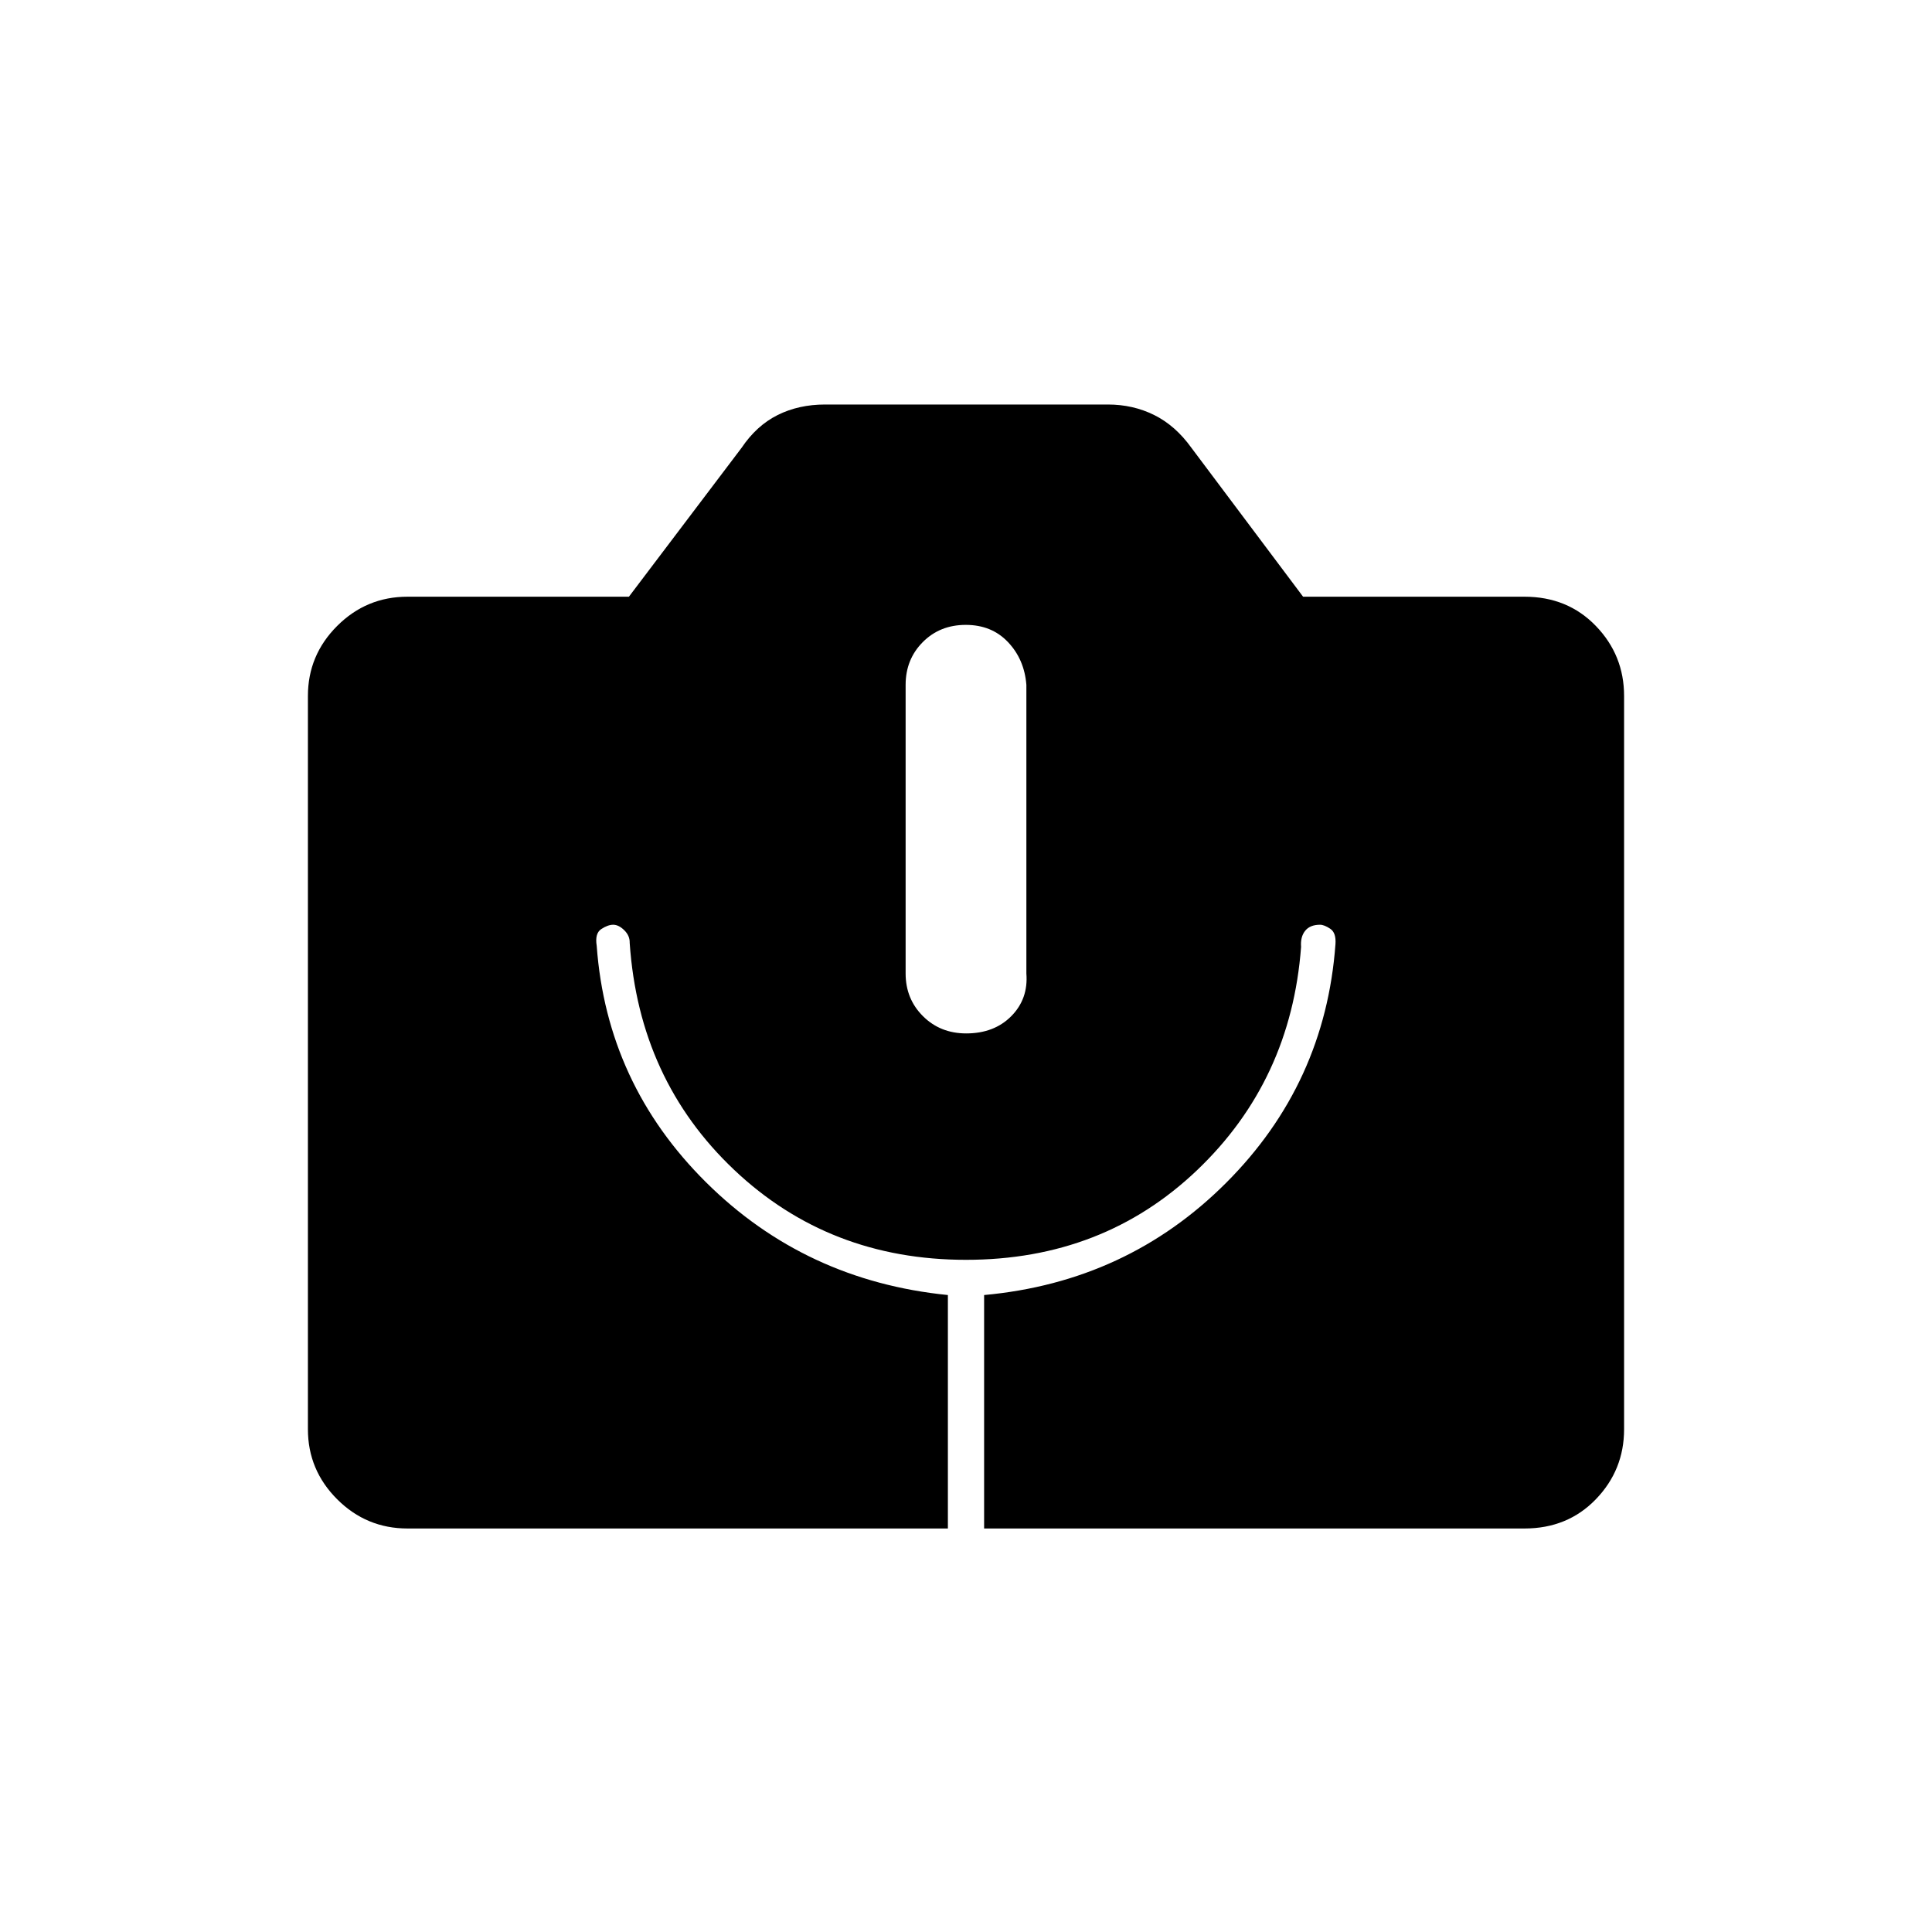 <svg xmlns="http://www.w3.org/2000/svg" height="20" viewBox="0 -960 960 960" width="20"><path d="M202.5-200.5q-20.44 0-34.97-14.53Q153-229.56 153-249.83v-364.34q0-20.27 14.53-34.8 14.53-14.53 34.97-14.53h110l56-74q7.44-11.04 17.9-16.27Q396.86-759 410-759h140.5q12.49 0 23.02 5.23 10.54 5.23 18.48 16.27l55.5 74h110q21.44 0 35.47 14.53Q807-634.44 807-614.17v364.34q0 20.27-14.03 34.8-14.03 14.53-35.47 14.53H489v-116q71-6.5 120.25-55.75t54.33-118.56q.42-5.69-2.58-7.69t-5.07-2q-5 0-7.41 3.02-2.42 3.03-2.02 7.98-5 66.5-51.72 111Q548.07-334 480.03-334q-68.03 0-115.28-44.75T312.89-491.5q.11-3.5-2.67-6.25t-5.54-2.75q-2.62 0-5.9 2.14-3.28 2.14-2.28 8.33 5 68.53 54.29 117.47 49.3 48.95 120.21 56.06v116H202.5Zm277.61-246q13.89 0 22.39-8.58 8.5-8.57 7.5-21.21v-143.42q-1-12.64-9.11-21.21-8.1-8.58-21-8.58-12.89 0-21.39 8.58-8.5 8.57-8.5 21.21v143.42q0 12.64 8.61 21.21 8.6 8.58 21.5 8.58Z"/></svg>